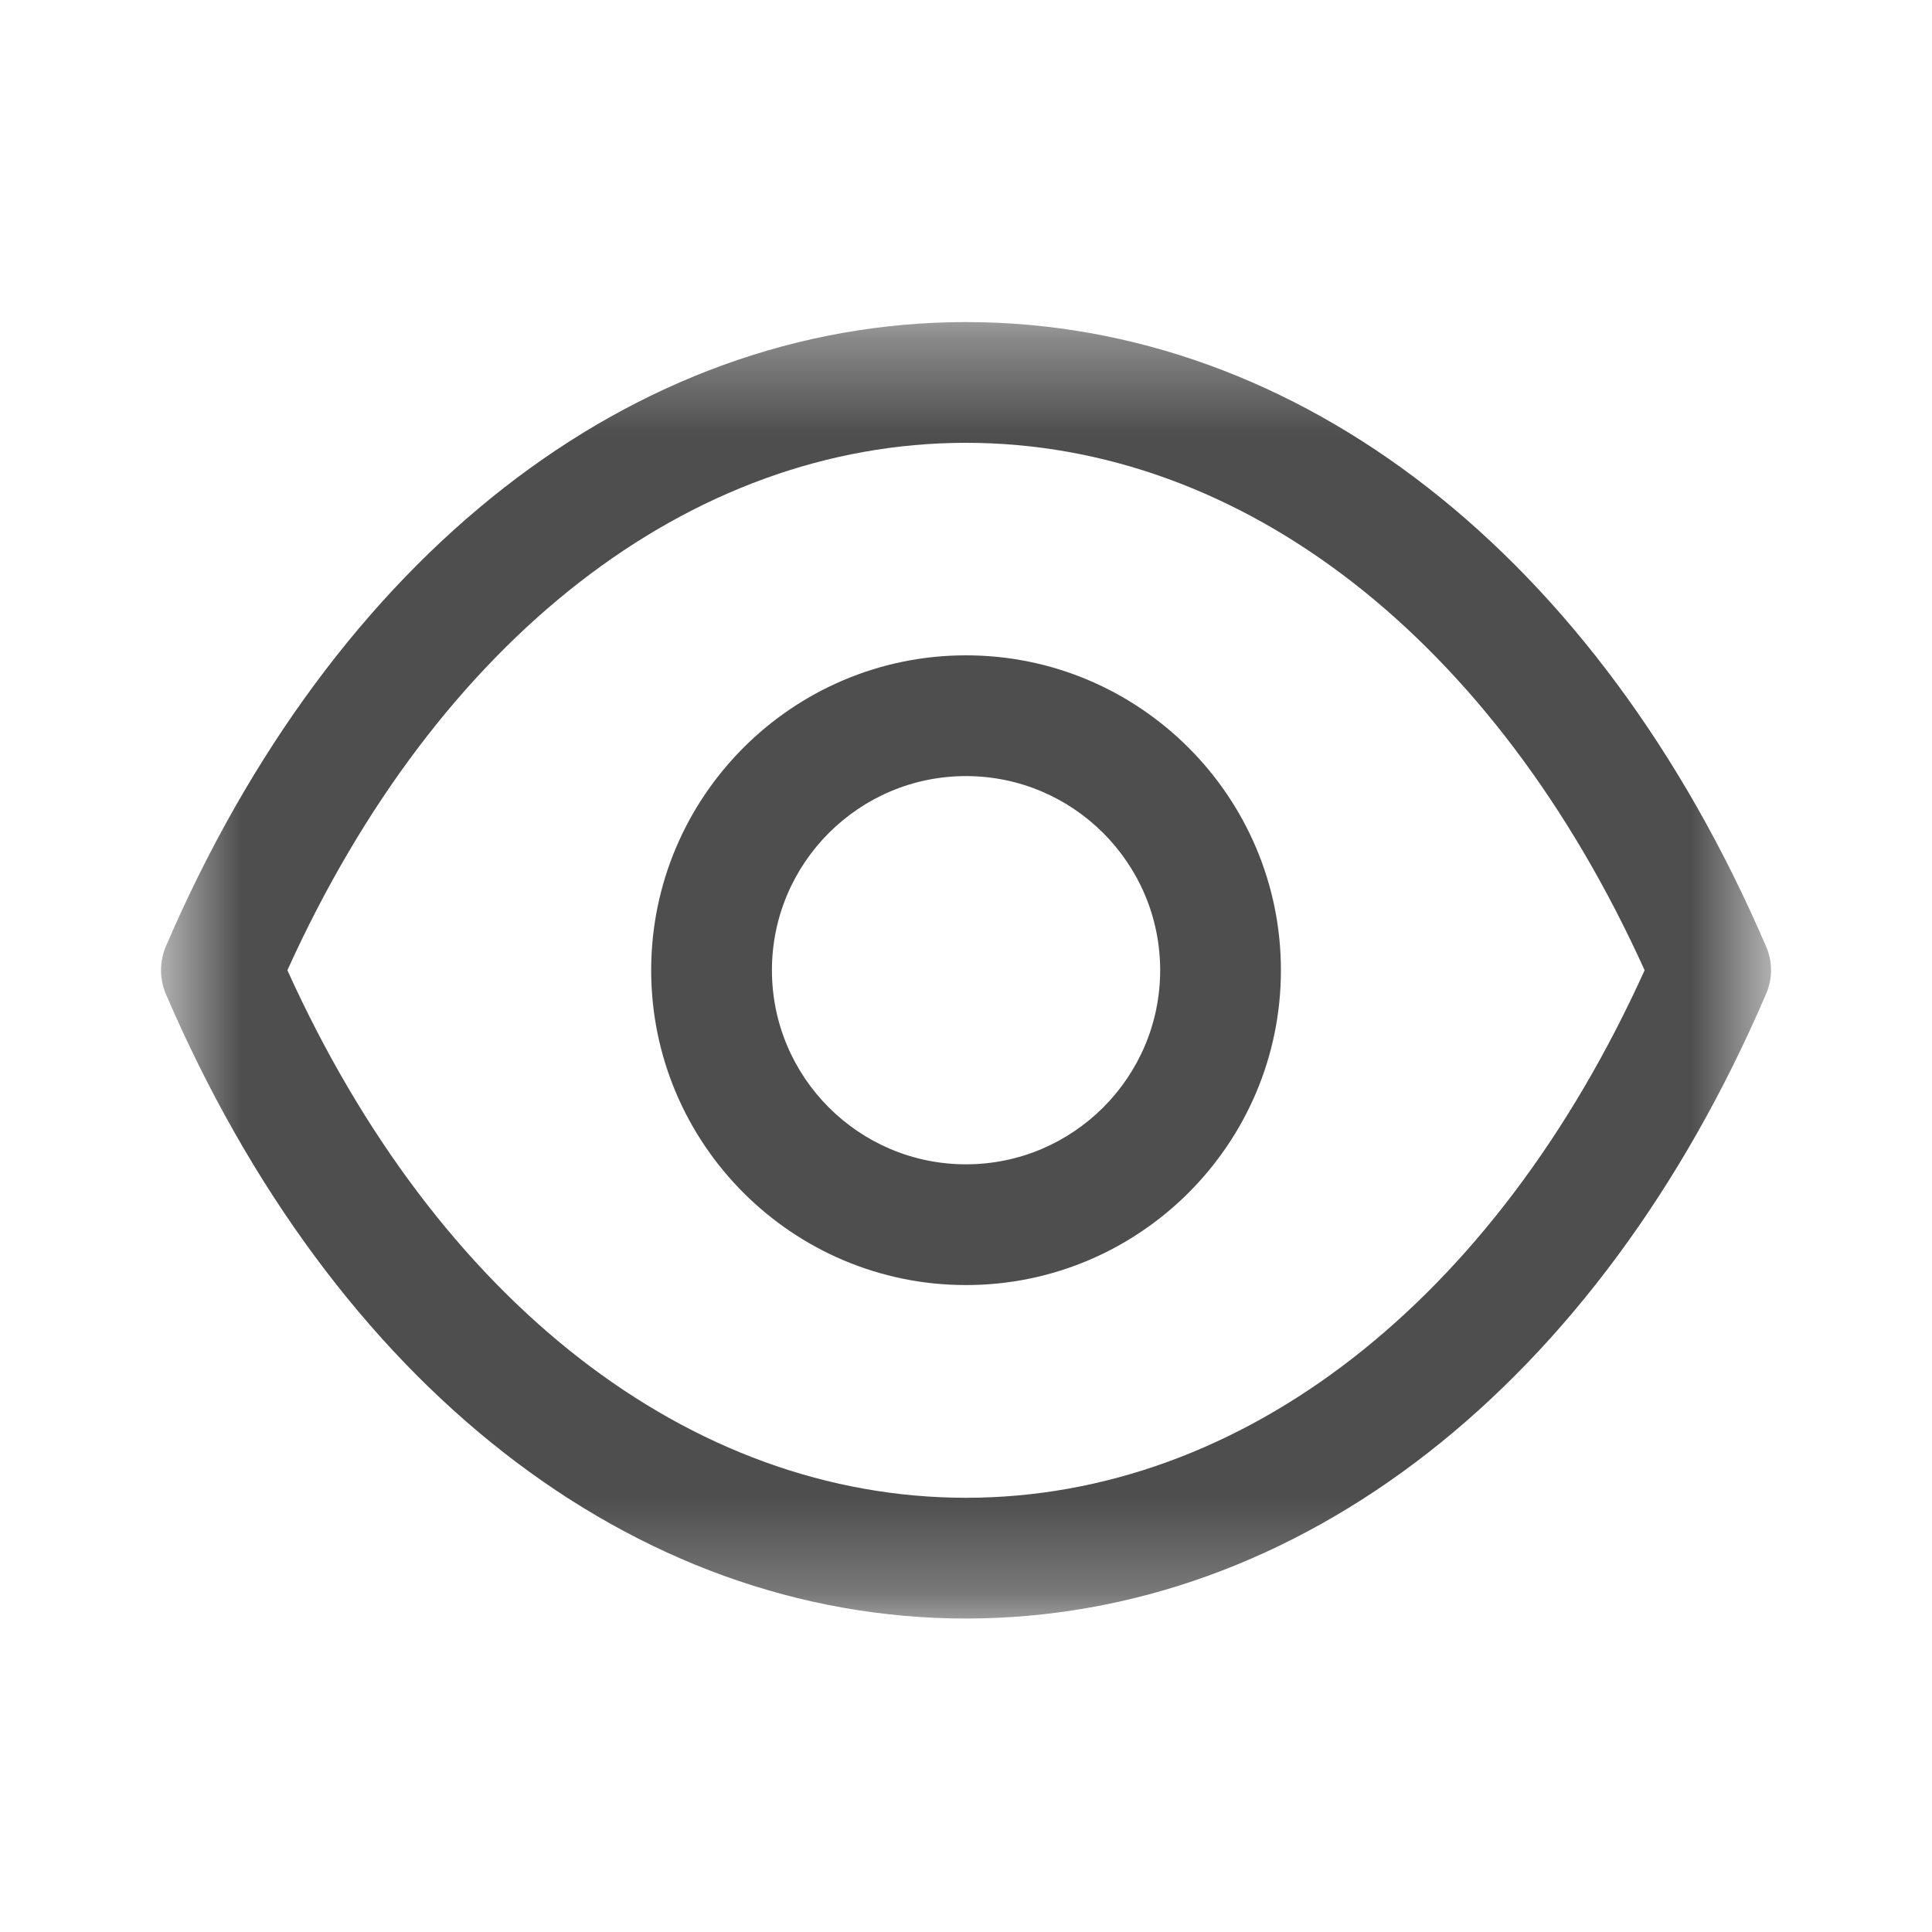 <svg width="20" height="20" viewBox="0 0 20 20" fill="none" xmlns="http://www.w3.org/2000/svg">
<path fill-rule="evenodd" clip-rule="evenodd" d="M10 8.034C8.891 8.034 7.991 8.936 7.991 10.044C7.991 11.152 8.891 12.053 10 12.053C11.108 12.053 12.01 11.152 12.01 10.044C12.01 8.936 11.108 8.034 10 8.034ZM10 13.303C8.202 13.303 6.741 11.841 6.741 10.044C6.741 8.247 8.202 6.784 10 6.784C11.797 6.784 13.26 8.247 13.26 10.044C13.26 11.841 11.797 13.303 10 13.303Z" fill="#4E4E4E"/>
<mask id="mask0_75_511" style="mask-type:luminance" maskUnits="userSpaceOnUse" x="1" y="3" width="18" height="14">
<path fill-rule="evenodd" clip-rule="evenodd" d="M1.667 3.333H18.333V16.754H1.667V3.333Z" fill="white"/>
</mask>
<g mask="url(#mask0_75_511)">
<path fill-rule="evenodd" clip-rule="evenodd" d="M2.975 10.044C4.525 13.468 7.136 15.504 10 15.505C12.864 15.504 15.475 13.468 17.025 10.044C15.475 6.62 12.864 4.585 10 4.584C7.137 4.585 4.525 6.62 2.975 10.044ZM10.002 16.755H9.998H9.997C6.551 16.752 3.456 14.336 1.717 10.29C1.65 10.133 1.65 9.955 1.717 9.797C3.456 5.752 6.552 3.336 9.997 3.334C9.999 3.333 9.999 3.333 10 3.334C10.002 3.333 10.002 3.333 10.002 3.334C13.449 3.336 16.544 5.752 18.282 9.797C18.351 9.955 18.351 10.133 18.282 10.29C16.545 14.336 13.449 16.752 10.002 16.755H10.002Z" fill="#4E4E4E"/>
</g>
</svg>
